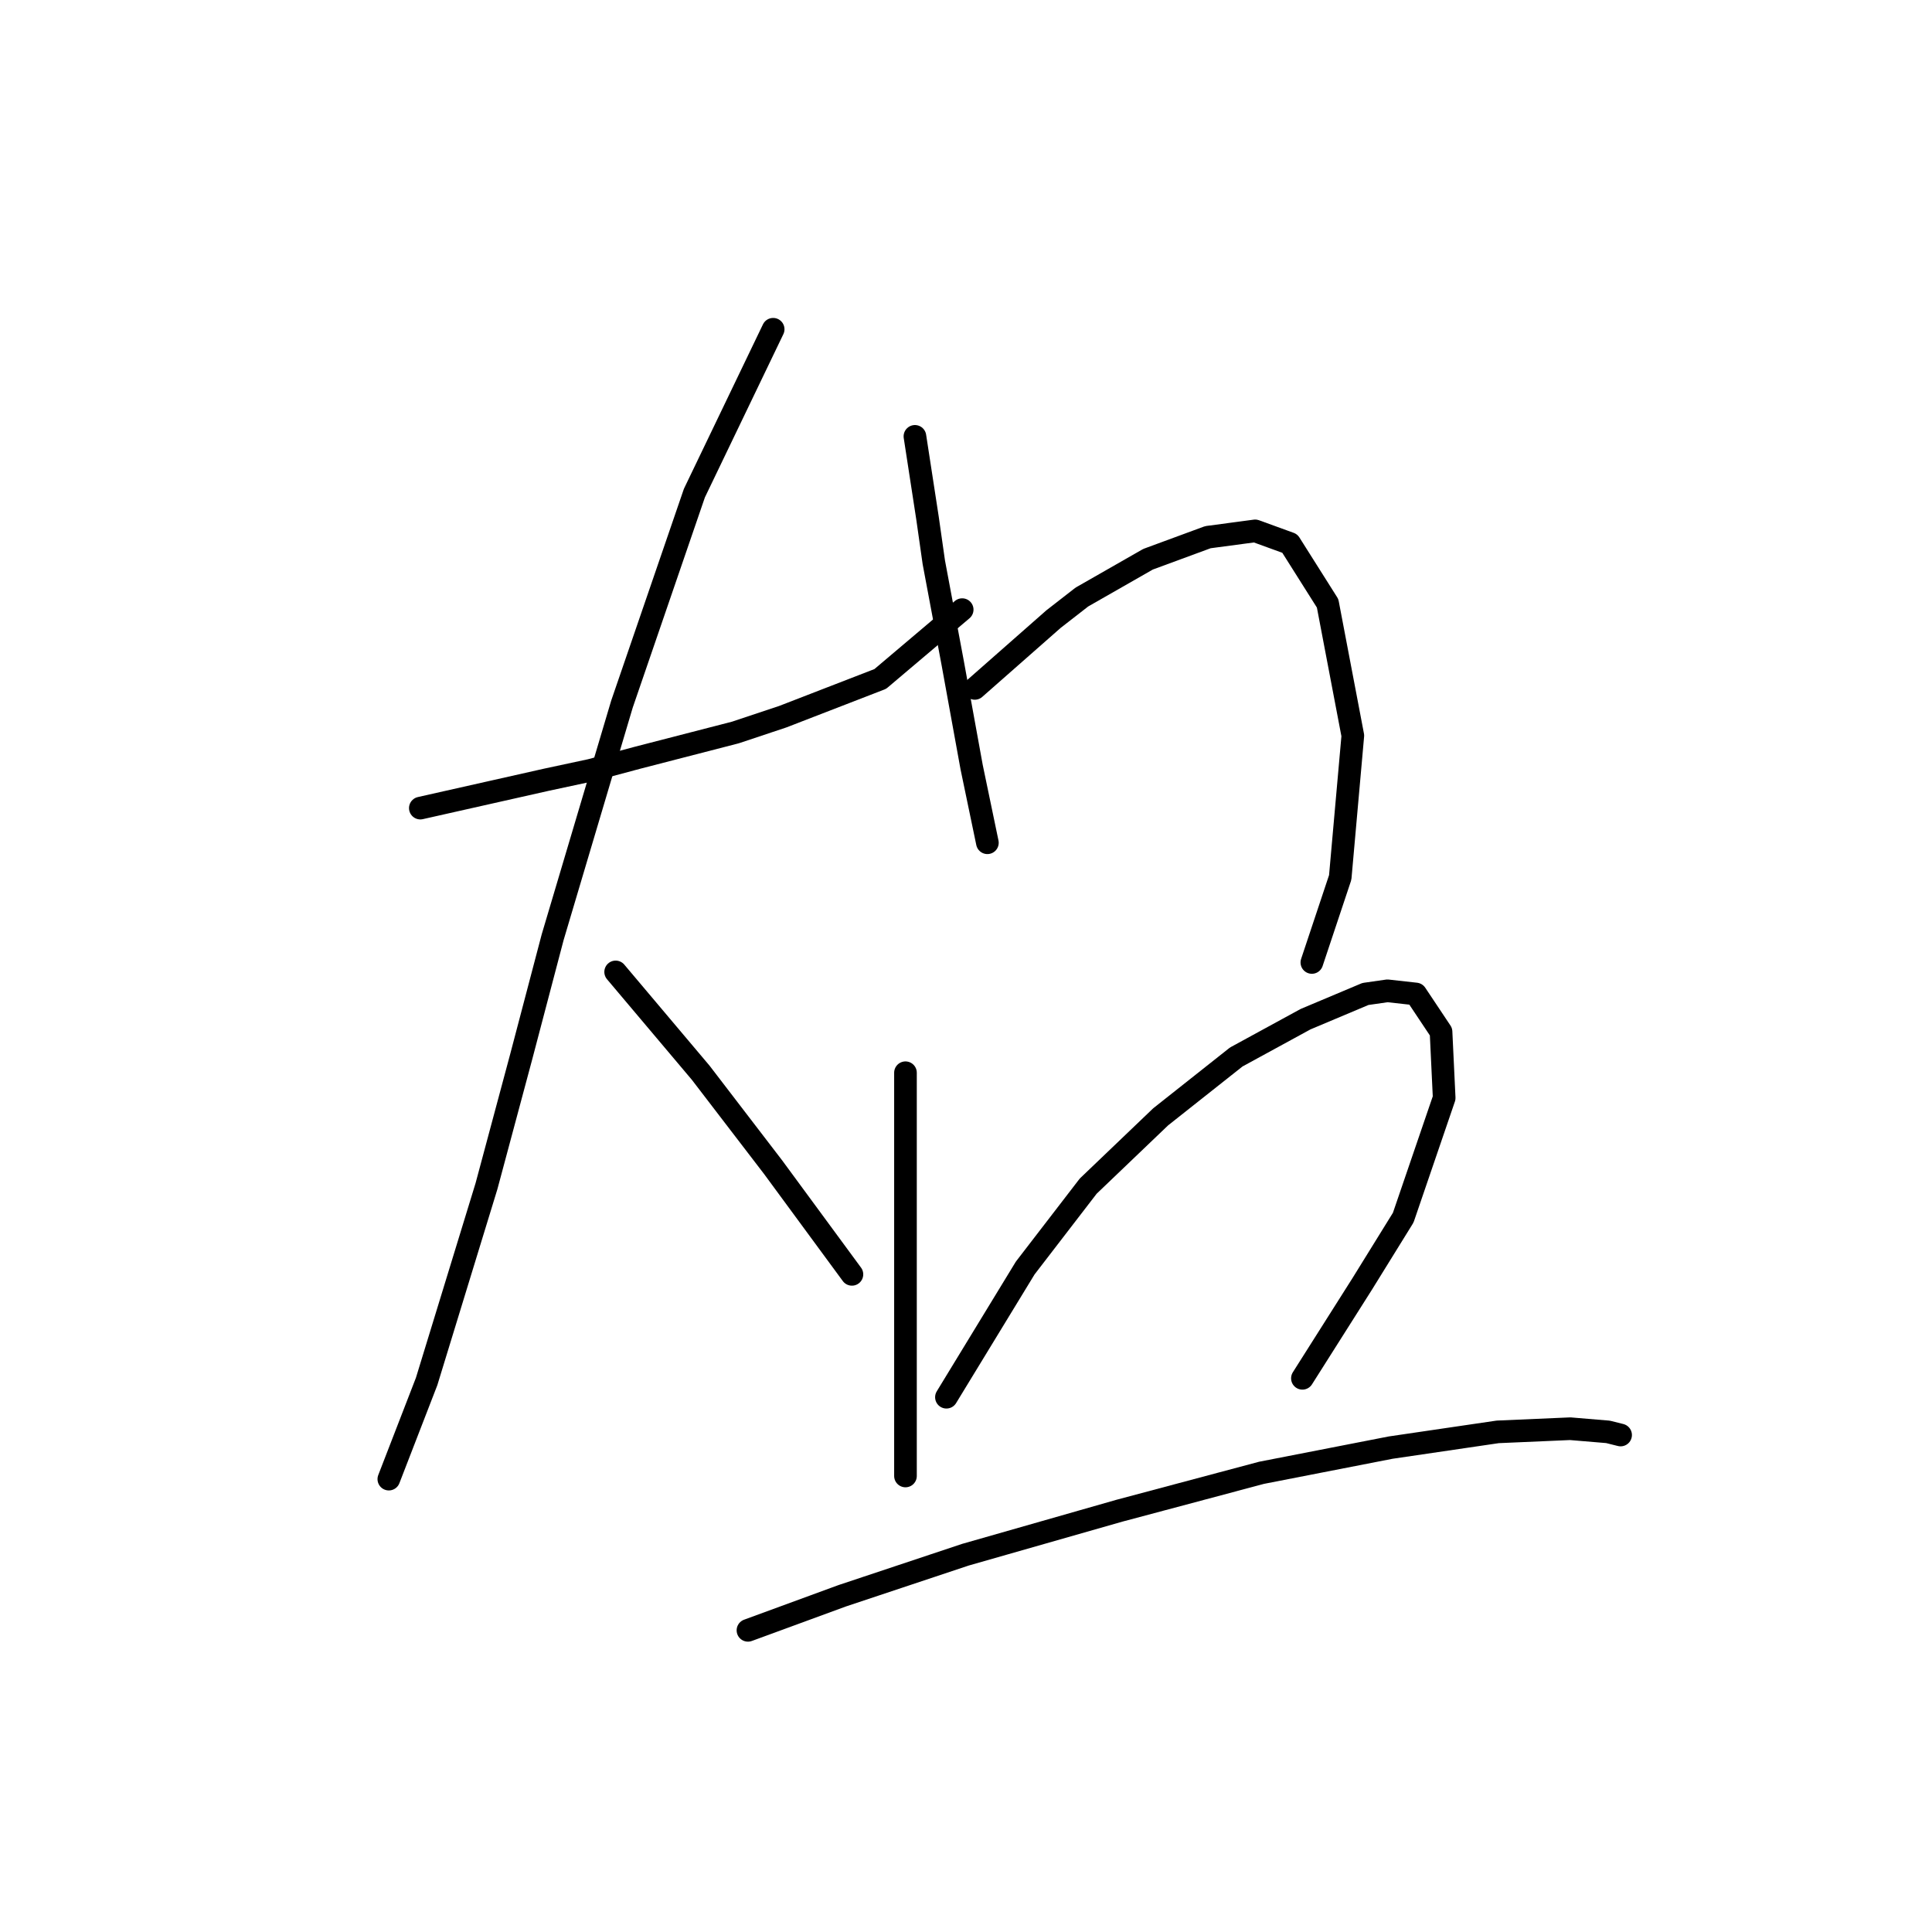 <?xml version="1.0" standalone="no"?>
    <svg width="256" height="256" xmlns="http://www.w3.org/2000/svg" version="1.1">
    <polyline stroke="black" stroke-width="3" stroke-linecap="round" fill="transparent" stroke-linejoin="round" points="55.696 107.078 72.393 103.321 78.237 102.069 84.499 100.399 97.439 97.06 103.701 94.973 116.641 89.964 127.494 80.78 127.494 80.78 " />
        <polyline stroke="black" stroke-width="3" stroke-linecap="round" fill="transparent" stroke-linejoin="round" points="102.448 43.629 92.013 65.335 82.412 93.303 73.228 124.193 69.054 140.055 64.462 157.17 56.531 183.051 51.522 195.991 51.522 195.991 " />
        <polyline stroke="black" stroke-width="3" stroke-linecap="round" fill="transparent" stroke-linejoin="round" points="81.577 128.785 92.847 142.143 102.448 154.666 112.884 168.858 112.884 168.858 " />
        <polyline stroke="black" stroke-width="3" stroke-linecap="round" fill="transparent" stroke-linejoin="round" points="121.233 57.821 122.903 68.675 123.737 74.519 124.99 81.198 126.242 87.876 128.747 101.652 130.834 111.67 130.834 111.67 " />
        <polyline stroke="black" stroke-width="3" stroke-linecap="round" fill="transparent" stroke-linejoin="round" points="129.164 91.216 139.6 82.032 143.357 79.11 152.123 74.101 160.054 71.179 166.315 70.344 170.907 72.014 175.916 79.945 179.256 97.477 177.586 116.262 173.829 127.532 173.829 127.532 " />
        <polyline stroke="black" stroke-width="3" stroke-linecap="round" fill="transparent" stroke-linejoin="round" points="119.98 142.143 119.98 155.918 119.98 163.014 119.98 183.886 119.98 191.4 119.98 193.904 119.98 195.574 119.98 195.574 " />
        <polyline stroke="black" stroke-width="3" stroke-linecap="round" fill="transparent" stroke-linejoin="round" points="125.407 185.138 135.843 168.023 144.192 157.17 153.792 147.987 163.811 140.055 172.994 135.046 180.926 131.707 183.848 131.289 187.604 131.707 190.944 136.716 191.361 145.482 185.935 161.344 180.508 170.111 172.577 182.633 172.577 182.633 " />
        <polyline stroke="black" stroke-width="3" stroke-linecap="round" fill="transparent" stroke-linejoin="round" points="99.109 216.028 111.632 211.436 119.146 208.932 127.912 206.01 148.366 200.166 167.15 195.156 184.265 191.817 198.458 189.73 208.059 189.312 213.068 189.73 214.738 190.147 214.738 190.147 " />
        </svg>